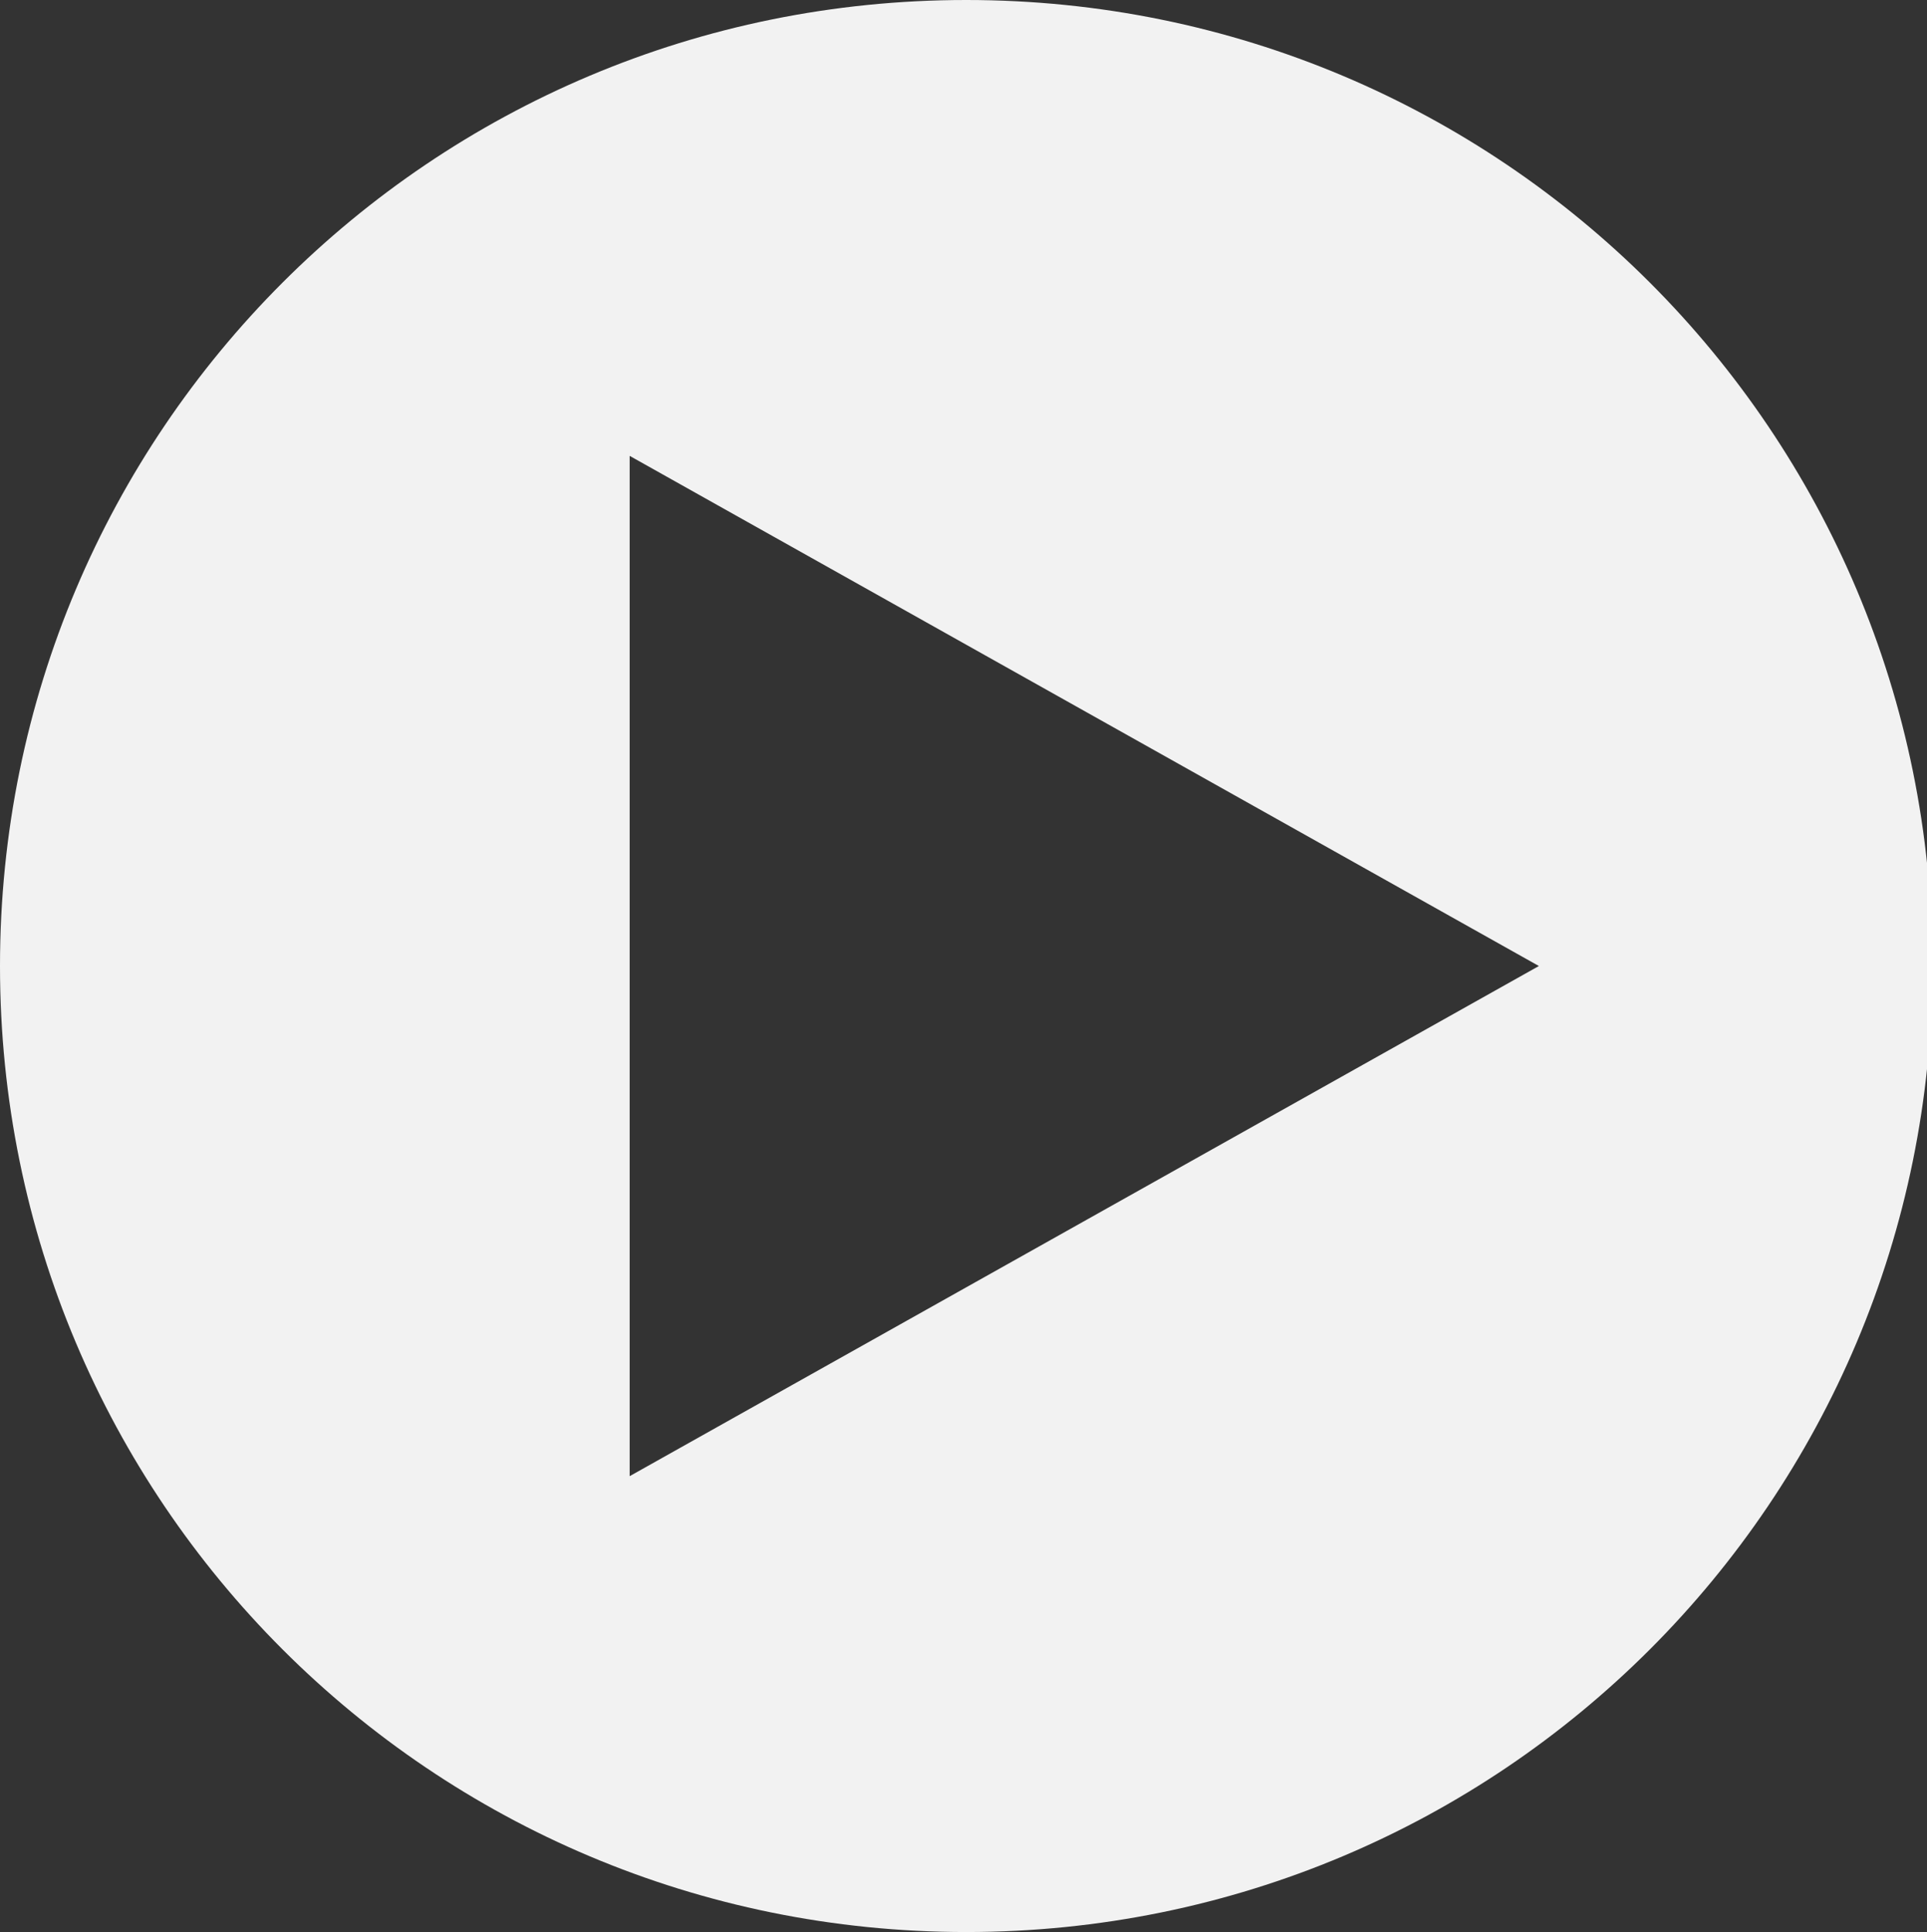 <?xml version="1.0" encoding="utf-8"?>
<!-- Generator: Adobe Illustrator 19.2.0, SVG Export Plug-In . SVG Version: 6.00 Build 0)  -->
<svg version="1.1" id="Layer_1" xmlns="http://www.w3.org/2000/svg" xmlns:xlink="http://www.w3.org/1999/xlink" x="0px" y="0px"
	 viewBox="0 0 71 71.2" style="enable-background:new 0 0 71 71.2;" xml:space="preserve">
<rect x="0" y="0" width="71" height="71.2" fill="#333333" stroke="none"/>
<style type="text/css">
	.st0{fill:#F2F2F2;}
</style>
<path class="st0" d="M35.6,0C15.9,0,0,15.9,0,35.6s15.9,35.6,35.6,35.6c19.7,0,35.6-15.9,35.6-35.6S55.3,0,35.6,0z M23.2,54.4V16.8
	l33.5,18.8L23.2,54.4z"/>
</svg>
